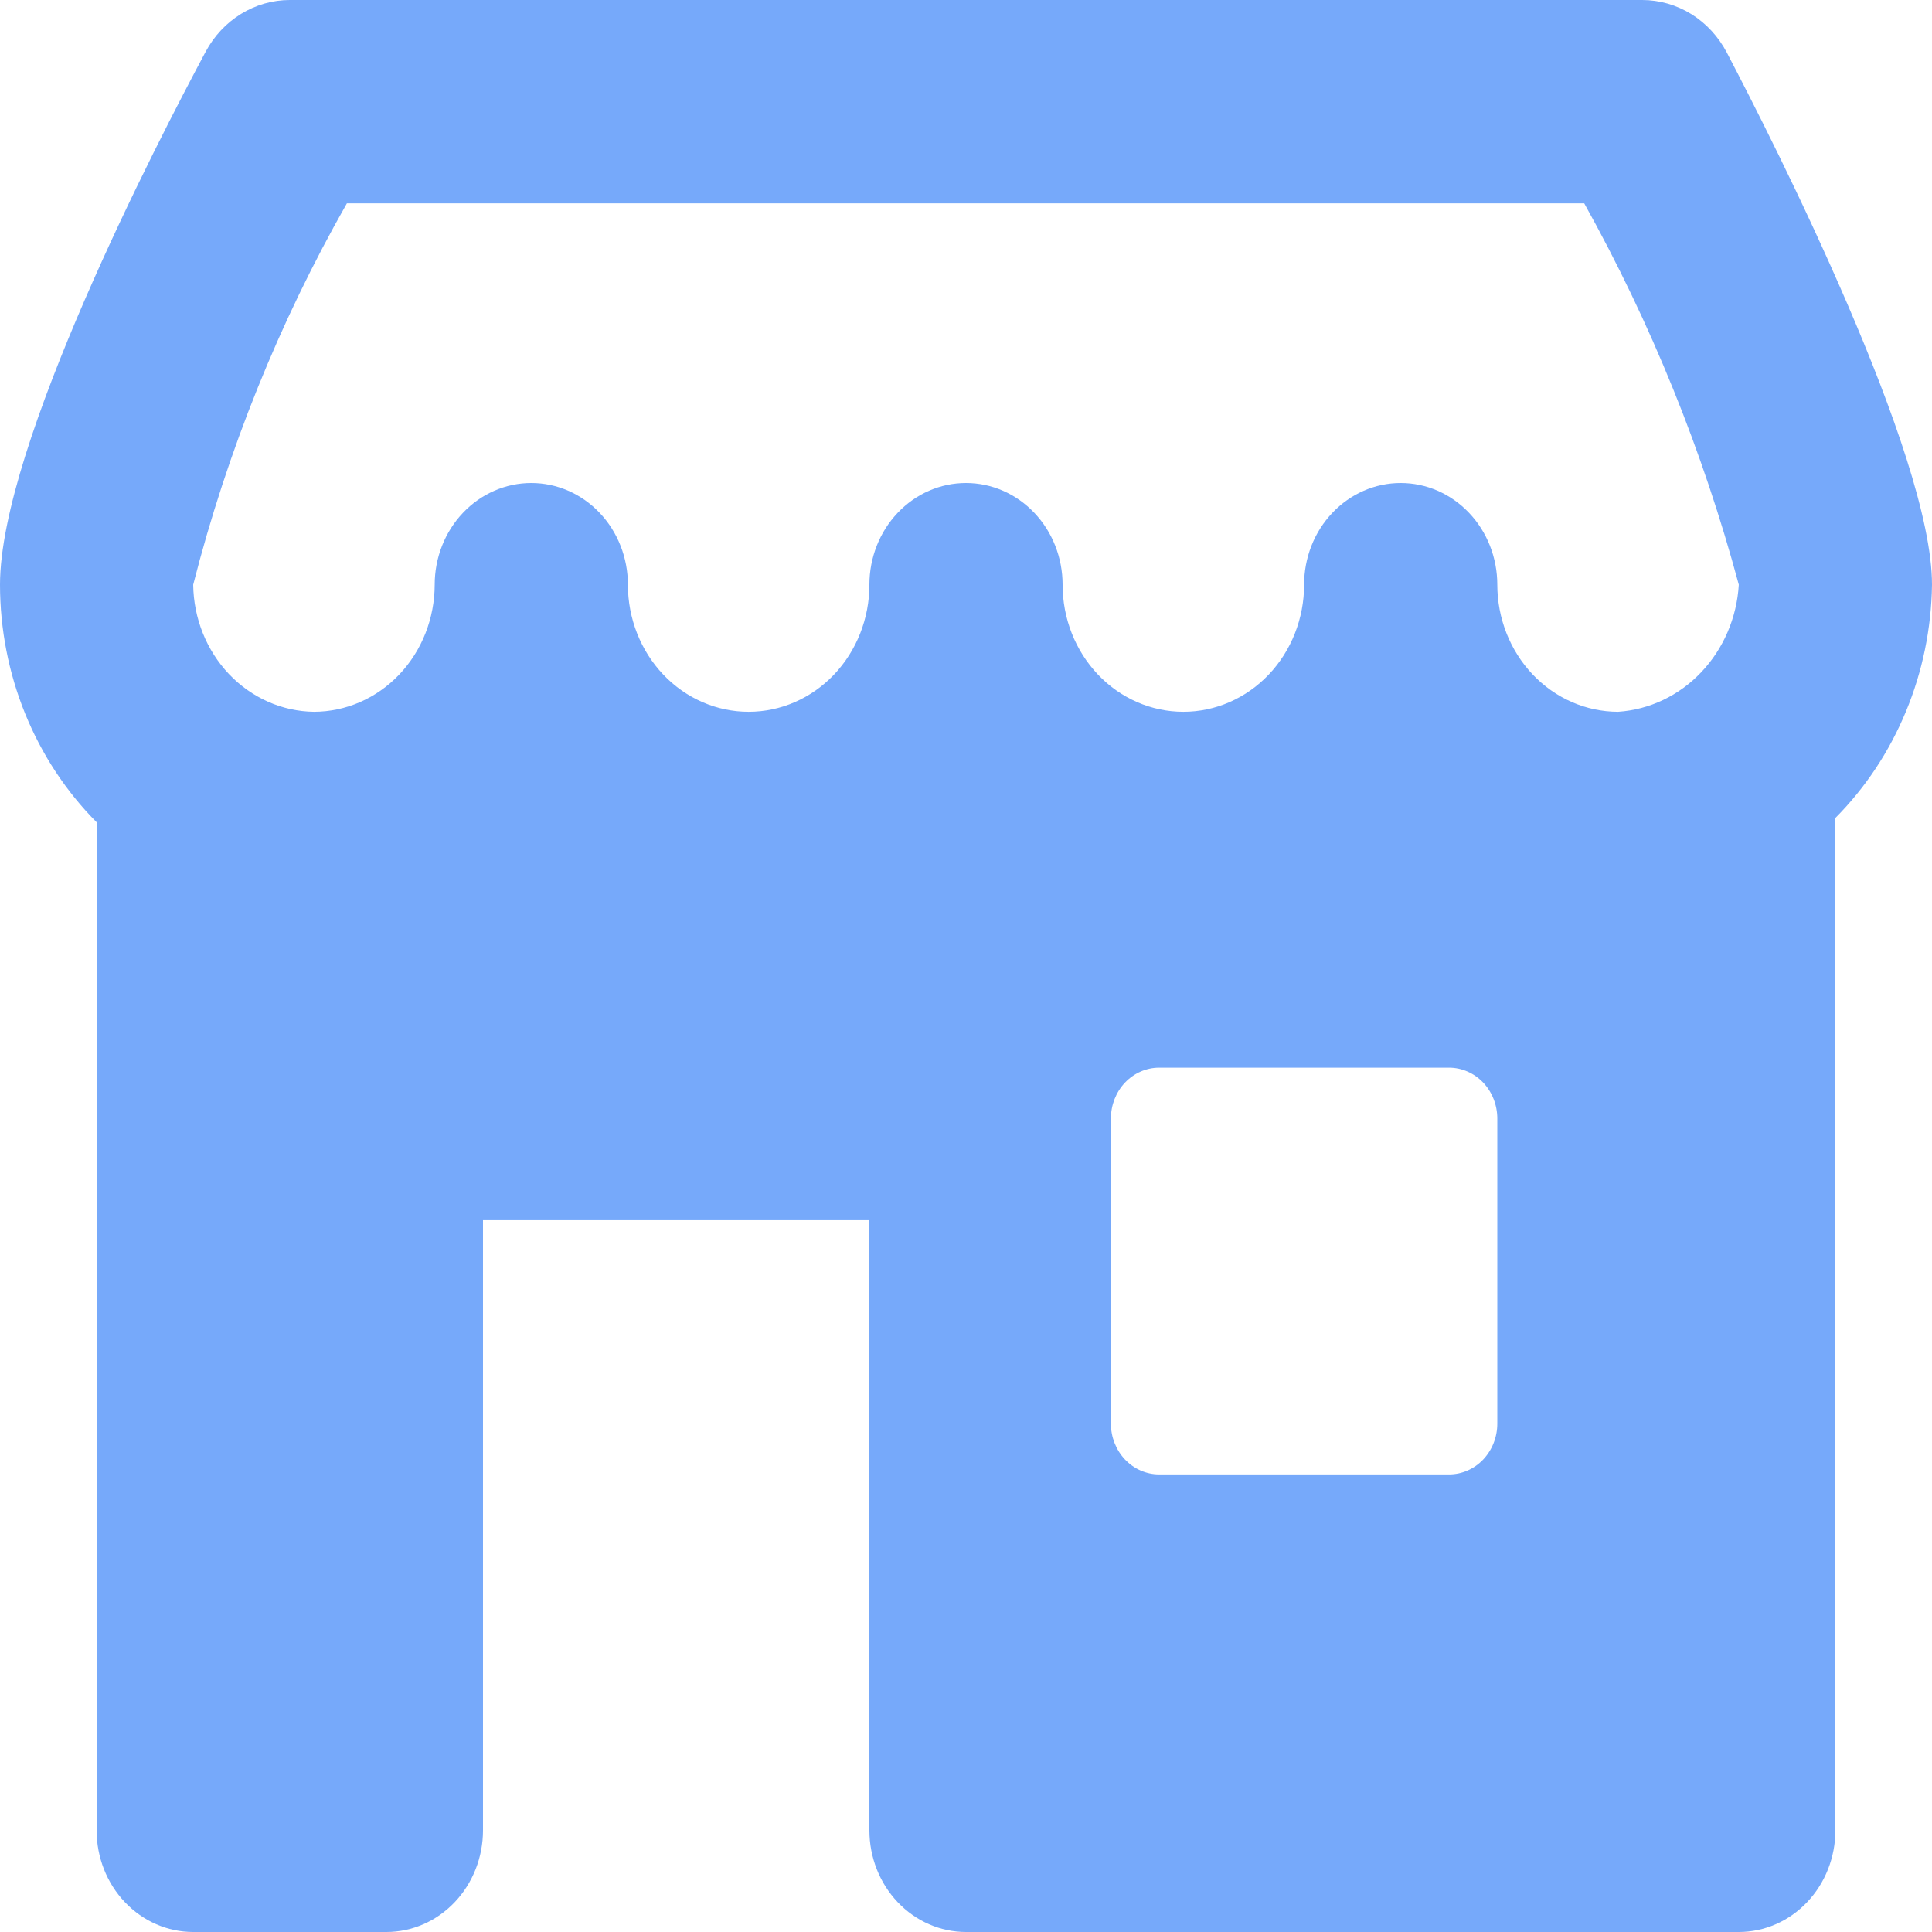 <svg width="57" height="57" viewBox="0 0 57 57" fill="none" xmlns="http://www.w3.org/2000/svg">
<path d="M57 17.25C57 13.401 52.366 4.26 50.947 1.551C50.7 1.081 50.339 0.689 49.9 0.416C49.461 0.144 48.96 -0 48.45 2.45831e-07H8.55C8.045 -0 7.549 0.141 7.113 0.409C6.677 0.676 6.316 1.061 6.068 1.524C4.646 4.179 0 13.155 0 17.25C0.001 18.56 0.254 19.856 0.744 21.061C1.234 22.265 1.95 23.353 2.85 24.258V54C2.85 54.796 3.15 55.559 3.685 56.121C4.219 56.684 4.944 57 5.7 57H11.4C12.156 57 12.881 56.684 13.415 56.121C13.95 55.559 14.25 54.796 14.25 54V36H25.65V54C25.65 54.796 25.95 55.559 26.485 56.121C27.019 56.684 27.744 57 28.5 57H51.3C52.056 57 52.781 56.684 53.315 56.121C53.85 55.559 54.15 54.796 54.15 54V24.132C55.035 23.241 55.742 22.174 56.231 20.992C56.721 19.811 56.982 18.539 57 17.25ZM10.234 6H46.74C48.708 9.531 50.24 13.311 51.3 17.25C51.242 18.224 50.847 19.143 50.191 19.833C49.536 20.524 48.663 20.938 47.737 21C46.793 20.998 45.888 20.603 45.22 19.9C44.552 19.197 44.176 18.244 44.175 17.25C44.175 16.454 43.875 15.691 43.34 15.129C42.806 14.566 42.081 14.25 41.325 14.25C40.569 14.25 39.844 14.566 39.31 15.129C38.775 15.691 38.475 16.454 38.475 17.25C38.475 18.245 38.1 19.198 37.432 19.902C36.764 20.605 35.857 21 34.913 21C33.968 21 33.062 20.605 32.393 19.902C31.725 19.198 31.35 18.245 31.35 17.25C31.35 16.454 31.05 15.691 30.515 15.129C29.981 14.566 29.256 14.25 28.5 14.25C27.744 14.25 27.019 14.566 26.485 15.129C25.95 15.691 25.65 16.454 25.65 17.25C25.65 18.245 25.275 19.198 24.607 19.902C23.939 20.605 23.032 21 22.087 21C21.143 21 20.236 20.605 19.568 19.902C18.9 19.198 18.525 18.245 18.525 17.25C18.525 16.454 18.225 15.691 17.69 15.129C17.156 14.566 16.431 14.25 15.675 14.25C14.919 14.25 14.194 14.566 13.66 15.129C13.125 15.691 12.825 16.454 12.825 17.25C12.823 18.244 12.448 19.197 11.78 19.9C11.112 20.603 10.207 20.998 9.262 21C8.321 20.988 7.422 20.588 6.756 19.888C6.091 19.187 5.712 18.241 5.7 17.25C6.71 13.297 8.236 9.511 10.234 6ZM44.175 42C44.175 42.398 44.025 42.779 43.758 43.061C43.49 43.342 43.128 43.5 42.75 43.5H34.2C33.822 43.5 33.46 43.342 33.192 43.061C32.925 42.779 32.775 42.398 32.775 42V33C32.775 32.602 32.925 32.221 33.192 31.939C33.46 31.658 33.822 31.5 34.2 31.5H42.75C43.128 31.5 43.49 31.658 43.758 31.939C44.025 32.221 44.175 32.602 44.175 33V42Z" fill="#76A9FA"/>
</svg>
